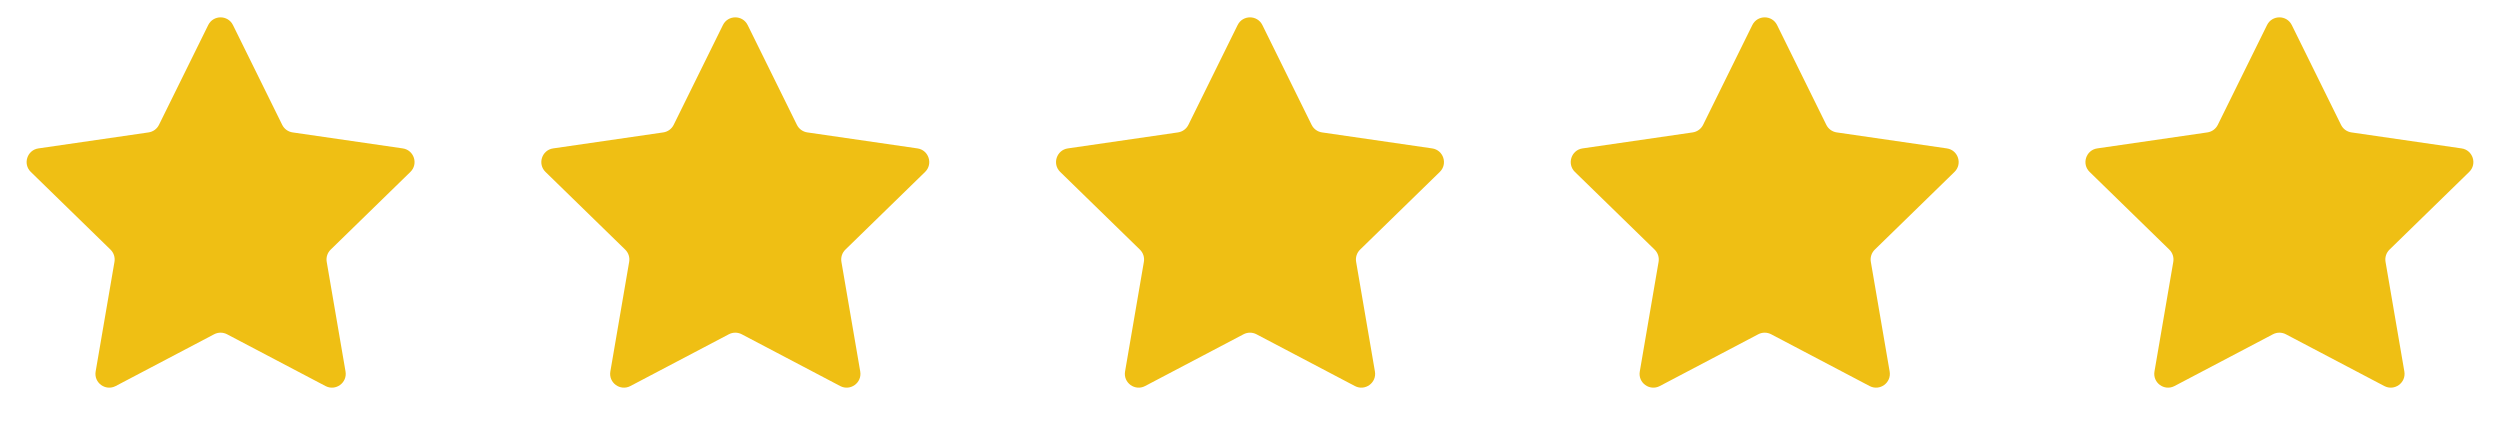 <svg width="136" height="24" viewBox="0 0 136 24" fill="none" xmlns="http://www.w3.org/2000/svg">
<path d="M11.327 1.363C11.603 0.805 12.397 0.805 12.673 1.363L15.352 6.792C15.461 7.014 15.673 7.167 15.917 7.203L21.909 8.073C22.524 8.163 22.77 8.919 22.325 9.353L17.989 13.579C17.812 13.751 17.731 13.999 17.773 14.243L18.797 20.21C18.902 20.823 18.259 21.29 17.708 21.001L12.349 18.183C12.13 18.069 11.87 18.069 11.651 18.183L6.292 21.001C5.741 21.29 5.098 20.823 5.203 20.21L6.227 14.243C6.269 13.999 6.188 13.751 6.011 13.579L1.676 9.353C1.23 8.919 1.476 8.163 2.091 8.073L8.083 7.203C8.327 7.167 8.539 7.014 8.648 6.792L11.327 1.363Z" fill="#EFBF14"/>
<path d="M39.327 1.363C39.603 0.805 40.397 0.805 40.673 1.363L43.352 6.792C43.462 7.014 43.673 7.167 43.917 7.203L49.909 8.073C50.524 8.163 50.77 8.919 50.325 9.353L45.989 13.579C45.812 13.751 45.731 13.999 45.773 14.243L46.797 20.21C46.902 20.823 46.258 21.29 45.708 21.001L40.349 18.183C40.13 18.069 39.87 18.069 39.651 18.183L34.292 21.001C33.742 21.29 33.098 20.823 33.203 20.21L34.227 14.243C34.269 13.999 34.188 13.751 34.011 13.579L29.675 9.353C29.23 8.919 29.476 8.163 30.091 8.073L36.083 7.203C36.327 7.167 36.538 7.014 36.648 6.792L39.327 1.363Z" fill="#EFBF14"/>
<path d="M67.327 1.363C67.603 0.805 68.397 0.805 68.673 1.363L71.352 6.792C71.462 7.014 71.673 7.167 71.917 7.203L77.909 8.073C78.524 8.163 78.77 8.919 78.325 9.353L73.989 13.579C73.812 13.751 73.731 13.999 73.773 14.243L74.796 20.21C74.902 20.823 74.258 21.29 73.708 21.001L68.349 18.183C68.13 18.069 67.87 18.069 67.651 18.183L62.292 21.001C61.742 21.29 61.098 20.823 61.203 20.21L62.227 14.243C62.269 13.999 62.188 13.751 62.011 13.579L57.675 9.353C57.23 8.919 57.476 8.163 58.091 8.073L64.083 7.203C64.327 7.167 64.538 7.014 64.648 6.792L67.327 1.363Z" fill="#EFBF14"/>
<path d="M95.327 1.363C95.603 0.805 96.397 0.805 96.673 1.363L99.352 6.792C99.462 7.014 99.673 7.167 99.917 7.203L105.909 8.073C106.524 8.163 106.77 8.919 106.324 9.353L101.989 13.579C101.812 13.751 101.731 13.999 101.773 14.243L102.797 20.21C102.902 20.823 102.259 21.29 101.708 21.001L96.349 18.183C96.13 18.069 95.87 18.069 95.651 18.183L90.292 21.001C89.742 21.29 89.098 20.823 89.204 20.21L90.227 14.243C90.269 13.999 90.188 13.751 90.011 13.579L85.675 9.353C85.23 8.919 85.476 8.163 86.091 8.073L92.083 7.203C92.327 7.167 92.538 7.014 92.648 6.792L95.327 1.363Z" fill="#EFBF14"/>
<path d="M123.327 1.363C123.603 0.805 124.397 0.805 124.673 1.363L127.352 6.792C127.461 7.014 127.673 7.167 127.917 7.203L133.909 8.073C134.524 8.163 134.77 8.919 134.324 9.353L129.989 13.579C129.812 13.751 129.731 13.999 129.773 14.243L130.797 20.21C130.902 20.823 130.259 21.29 129.708 21.001L124.349 18.183C124.131 18.069 123.869 18.069 123.651 18.183L118.292 21.001C117.741 21.29 117.098 20.823 117.203 20.21L118.227 14.243C118.269 13.999 118.188 13.751 118.011 13.579L113.676 9.353C113.23 8.919 113.476 8.163 114.091 8.073L120.083 7.203C120.327 7.167 120.539 7.014 120.648 6.792L123.327 1.363Z" fill="#EFBF14"/>
</svg>
